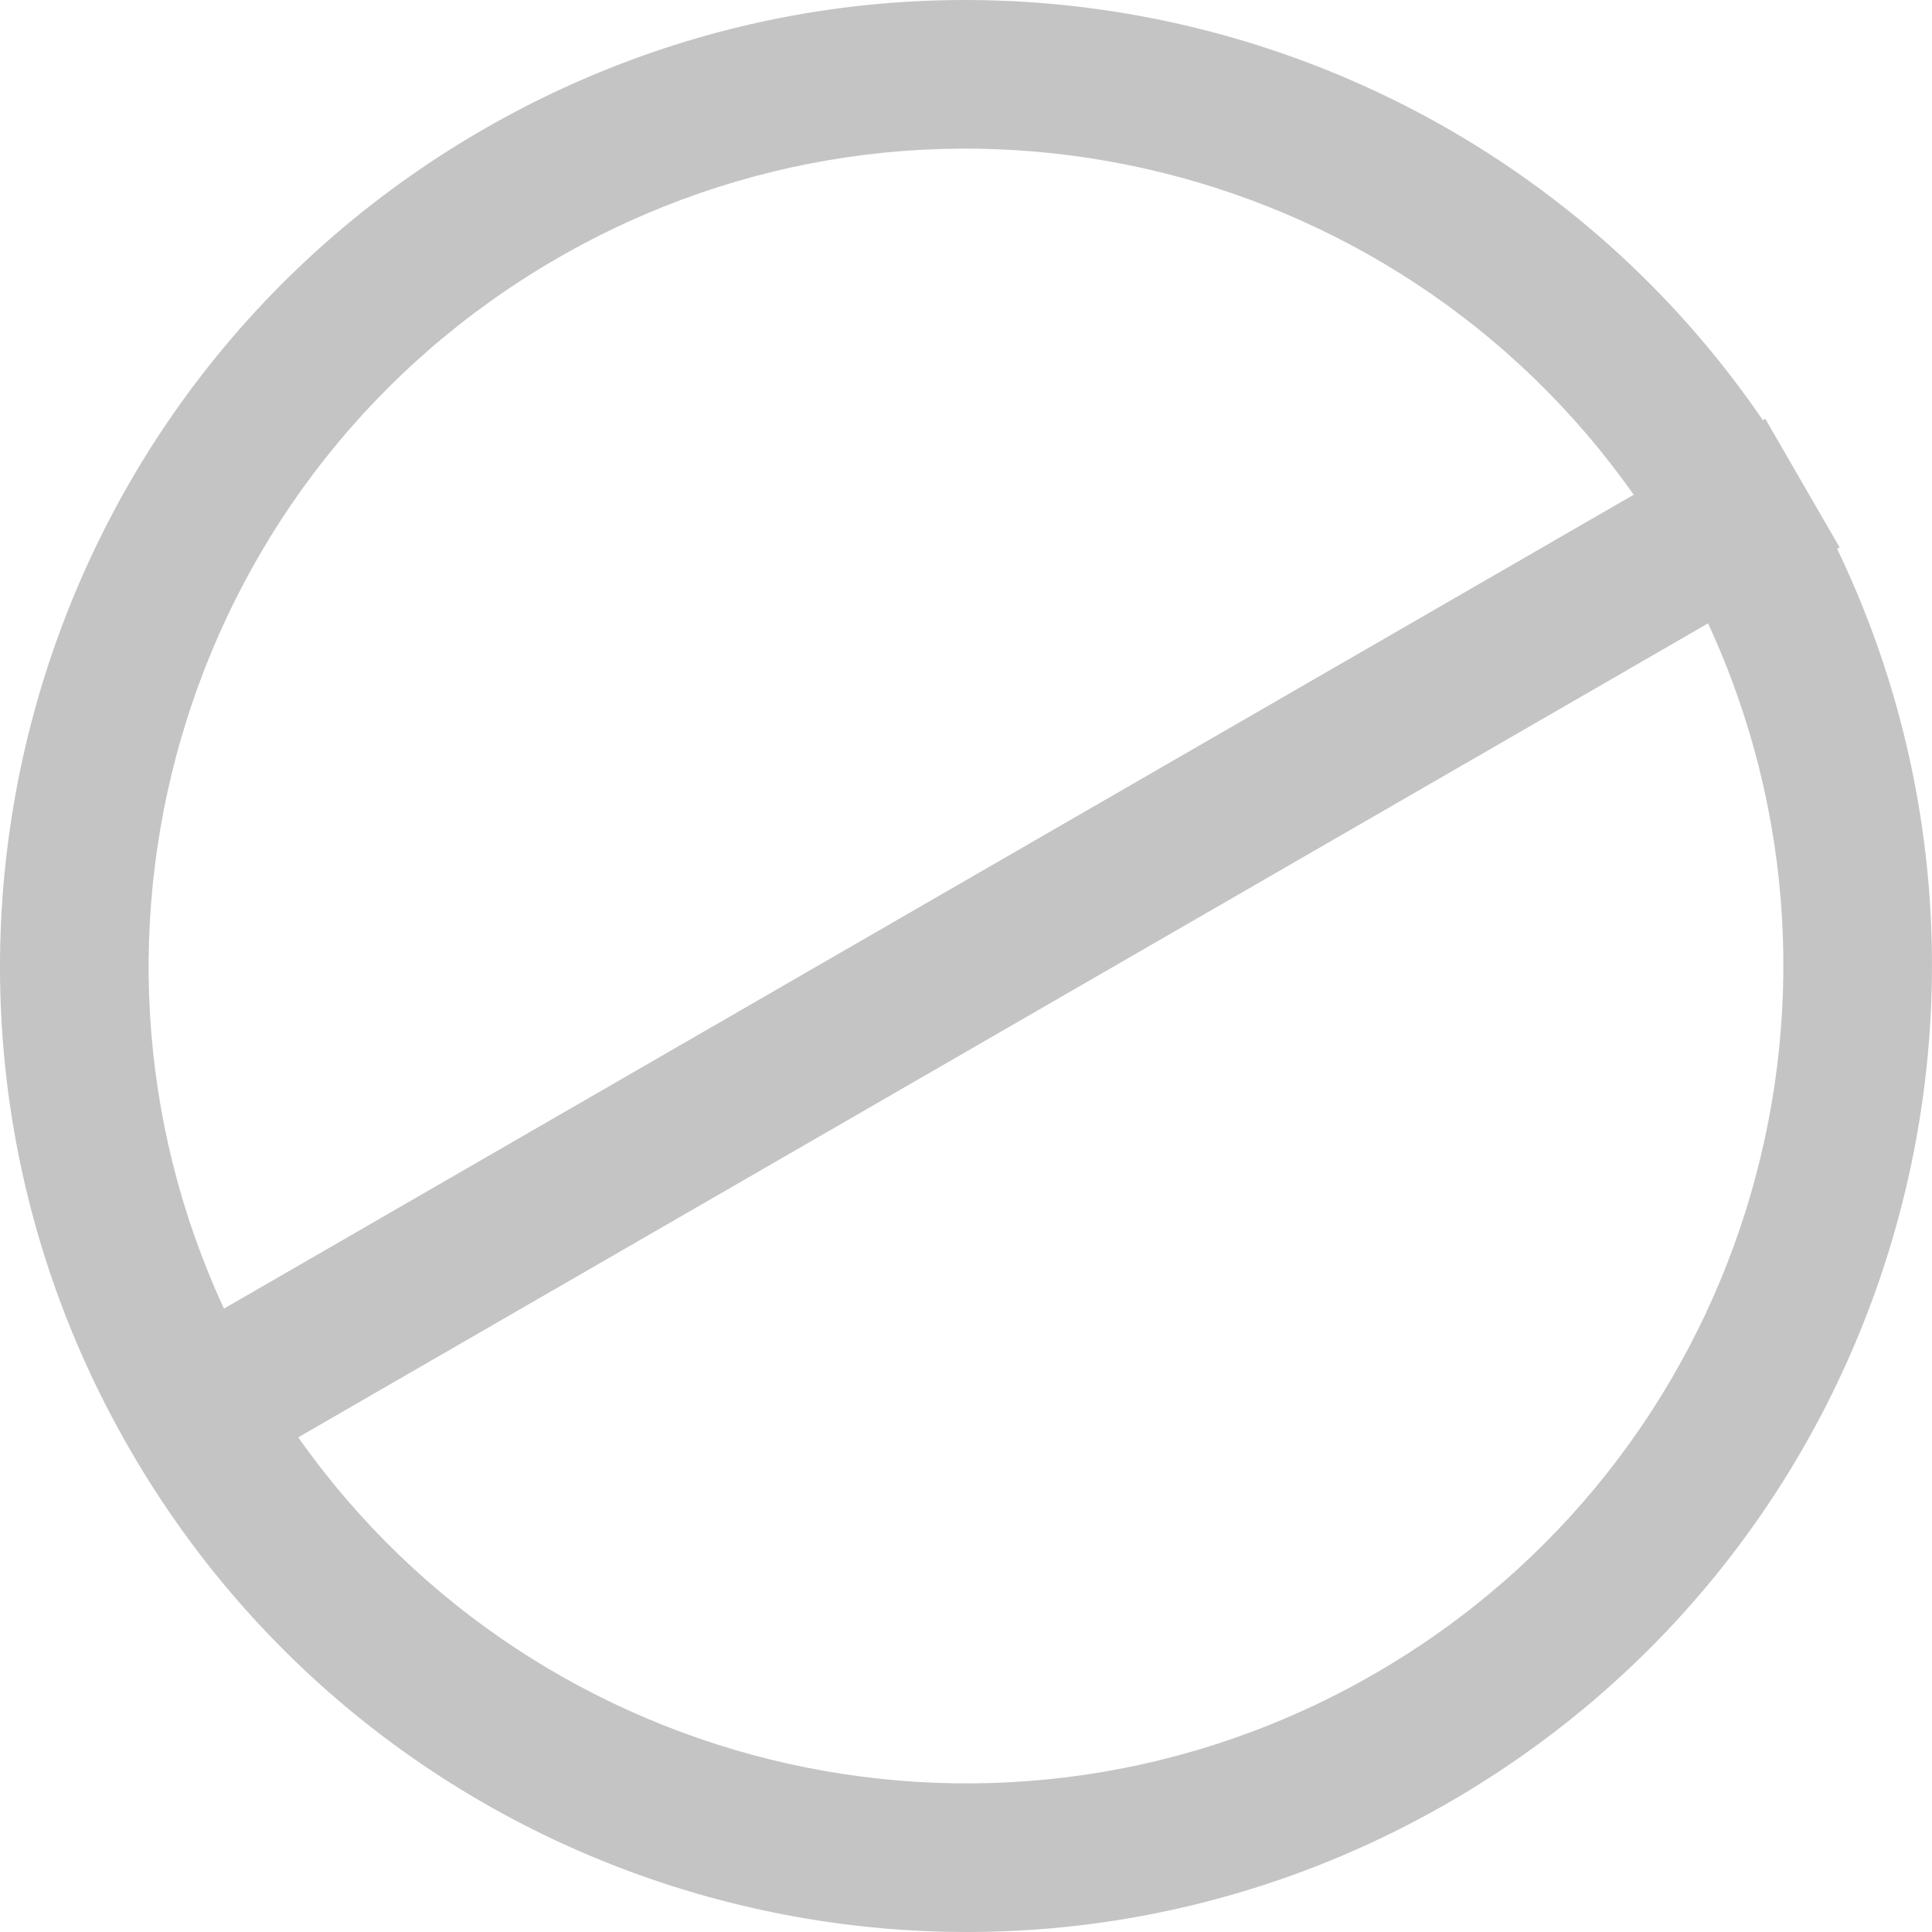 <svg width="27" height="27" viewBox="0 0 27 27" fill="none" xmlns="http://www.w3.org/2000/svg">
<path fill-rule="evenodd" clip-rule="evenodd" d="M20.249 25.189C13.793 28.917 5.538 26.705 1.811 20.249C-1.917 13.793 0.295 5.538 6.751 1.811C12.904 -1.742 20.692 0.101 24.636 5.872L24.67 5.852L25.189 6.751L25.709 7.65L25.674 7.67C28.7 13.971 26.402 21.637 20.249 25.189ZM23.87 8.712C26.326 14.015 24.37 20.412 19.21 23.391C14.051 26.37 7.533 24.866 4.168 20.087L23.87 8.712ZM22.831 6.914C19.467 2.135 12.949 0.63 7.789 3.609C2.63 6.588 0.674 12.985 3.13 18.288L22.831 6.914Z" fill="#C4C4C4"/>
</svg>
